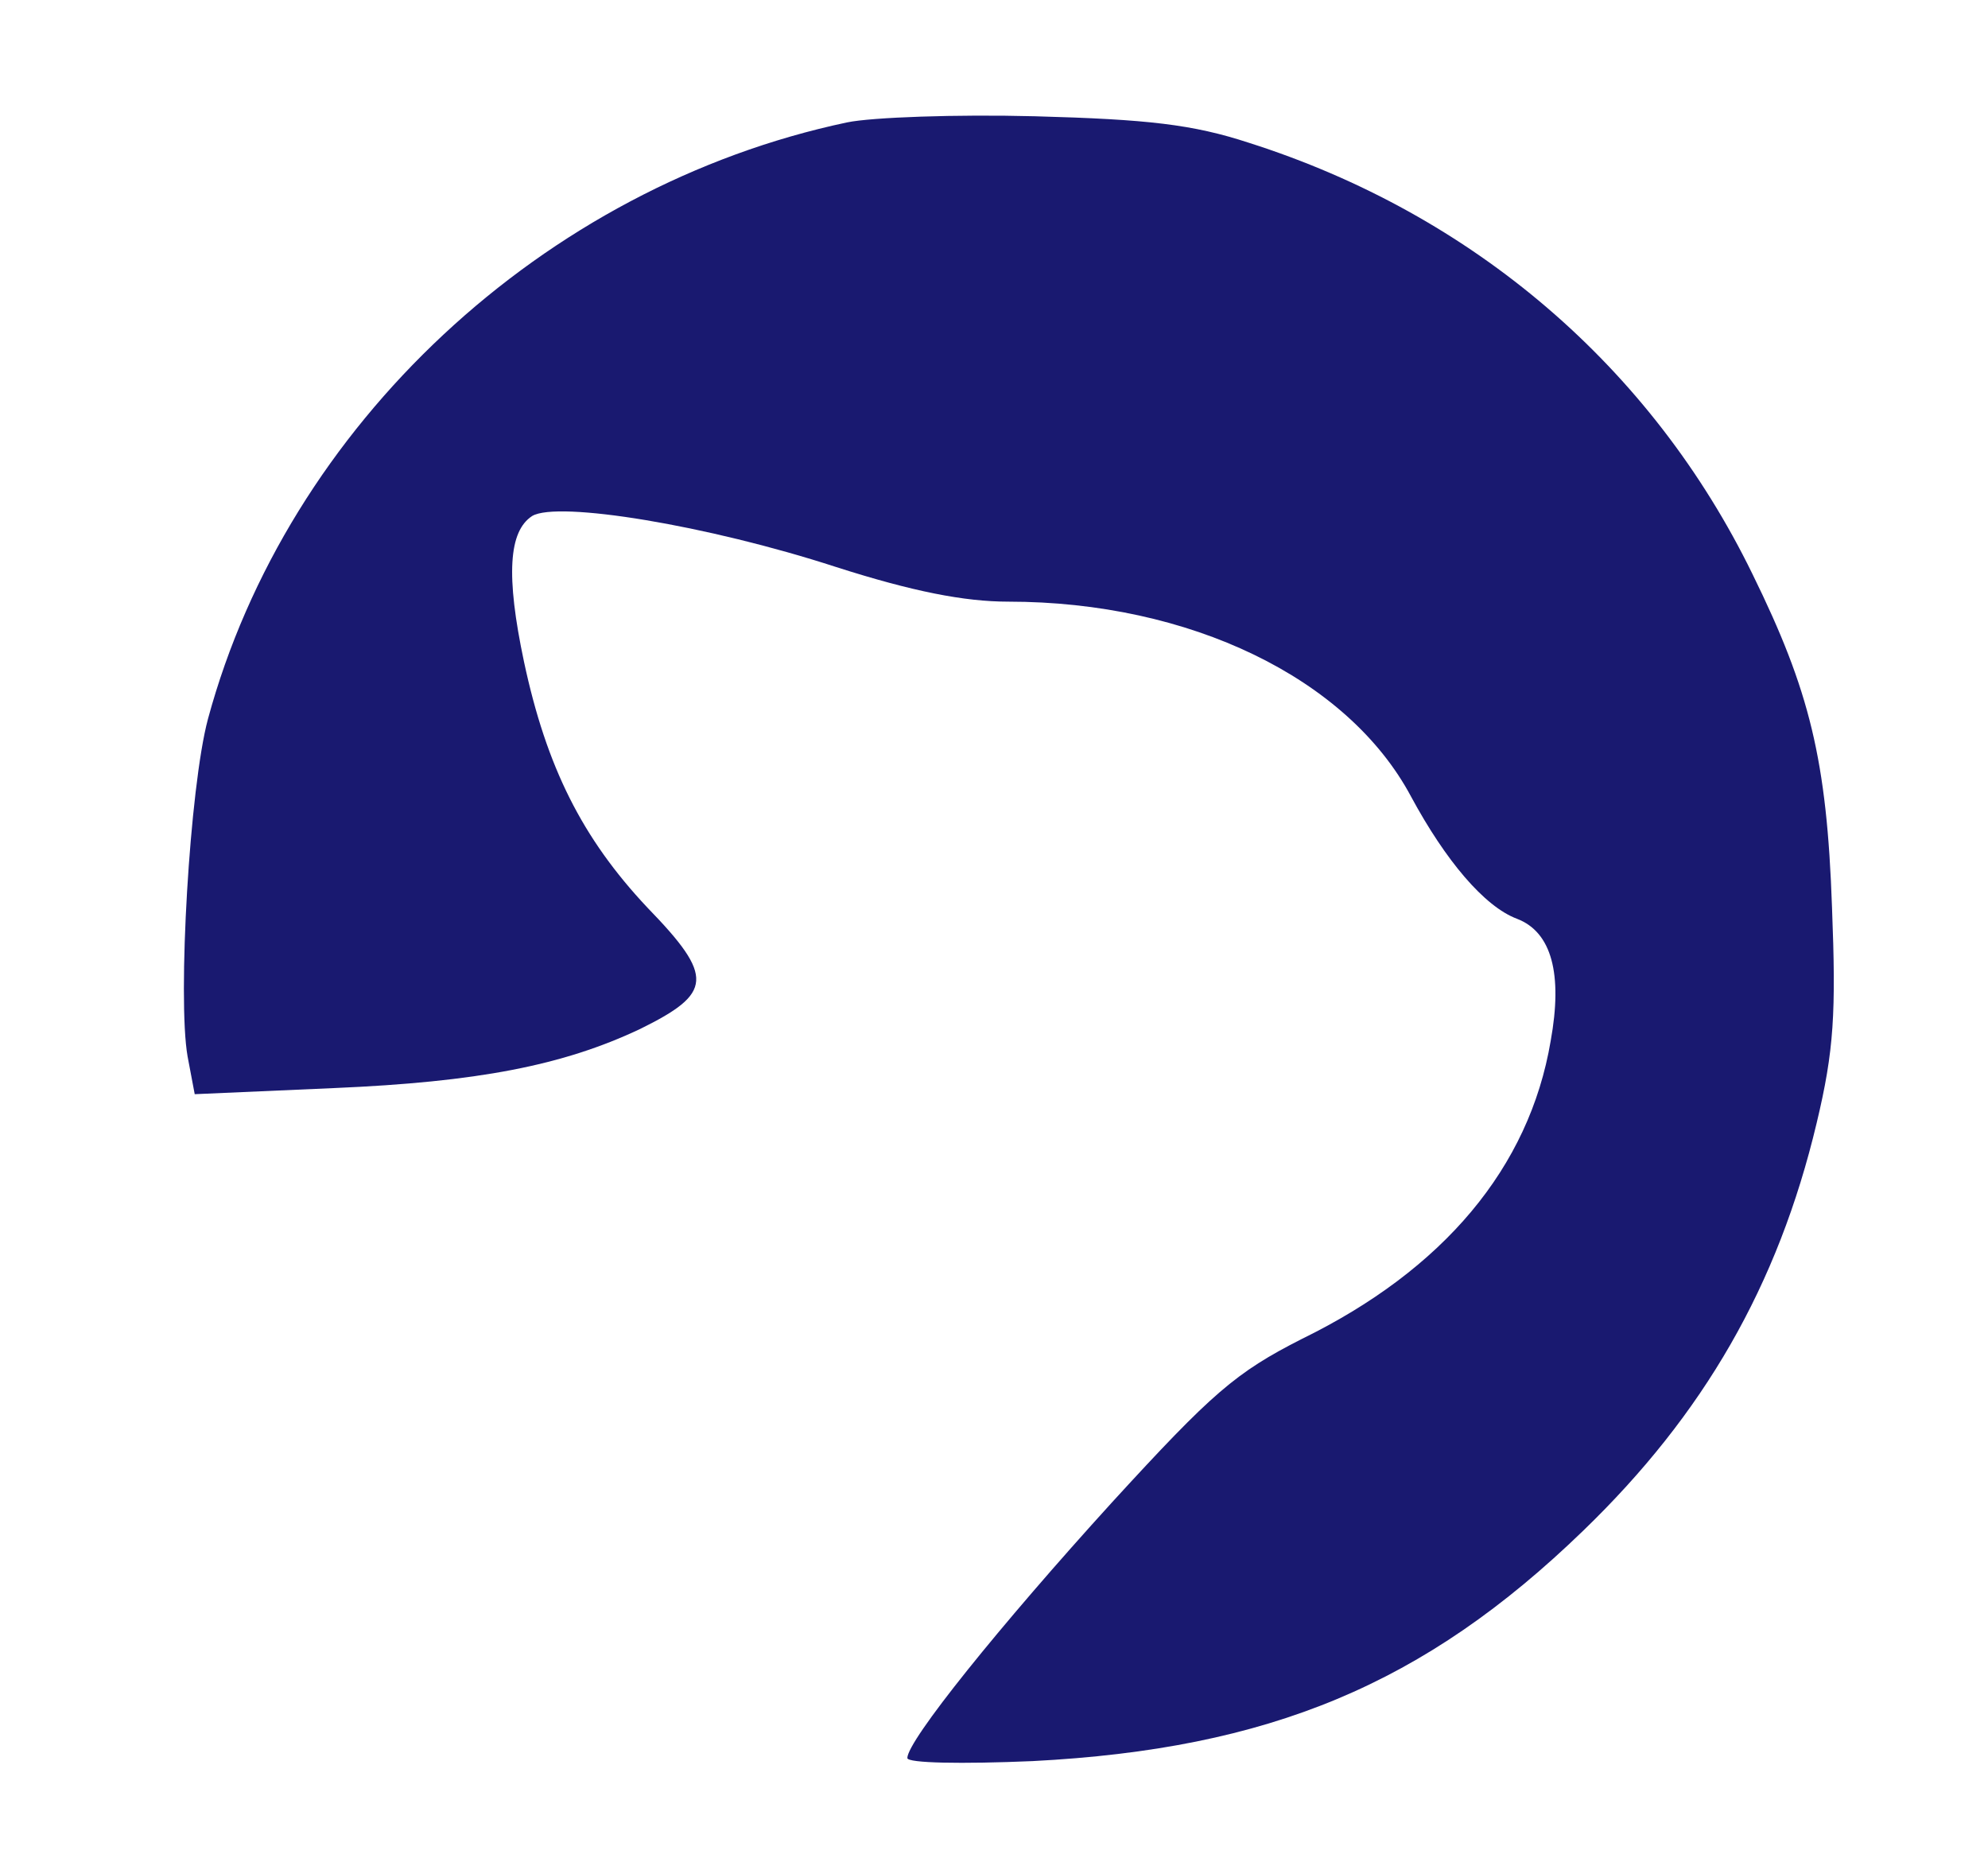 <?xml version="1.0" standalone="no"?>
<!DOCTYPE svg PUBLIC "-//W3C//DTD SVG 20010904//EN"
 "http://www.w3.org/TR/2001/REC-SVG-20010904/DTD/svg10.dtd">
<svg version="1.0" xmlns="http://www.w3.org/2000/svg"
 width="195pt" height="183pt" viewBox="0 0 195 183"
 preserveAspectRatio="xMidYMid meet">
<g transform="translate(0,183) scale(0.1,-0.1)"
fill="#191970" stroke="none">
<path d="M831 1710 c-298 -63 -549 -297 -627 -585 -18 -67 -30 -274 -20 -331
l7 -37 137 6 c140 6 224 22 300 58 71 35 73 51 7 119 -64 68 -99 138 -121 241
-18 85 -15 128 8 143 25 15 172 -9 298 -50 75 -24 126 -34 169 -34 178 0 333
-75 395 -191 34 -63 72 -108 104 -120 34 -13 45 -54 33 -120 -21 -124 -105
-224 -244 -292 -65 -33 -88 -53 -186 -160 -111 -122 -201 -234 -201 -251 0 -5
53 -6 123 -3 232 12 384 75 540 226 118 114 191 240 229 400 17 71 19 108 15
211 -5 145 -22 213 -78 327 -99 203 -274 353 -494 423 -55 18 -99 23 -210 26
-77 2 -160 -1 -184 -6z"/>
</g>
</svg>
